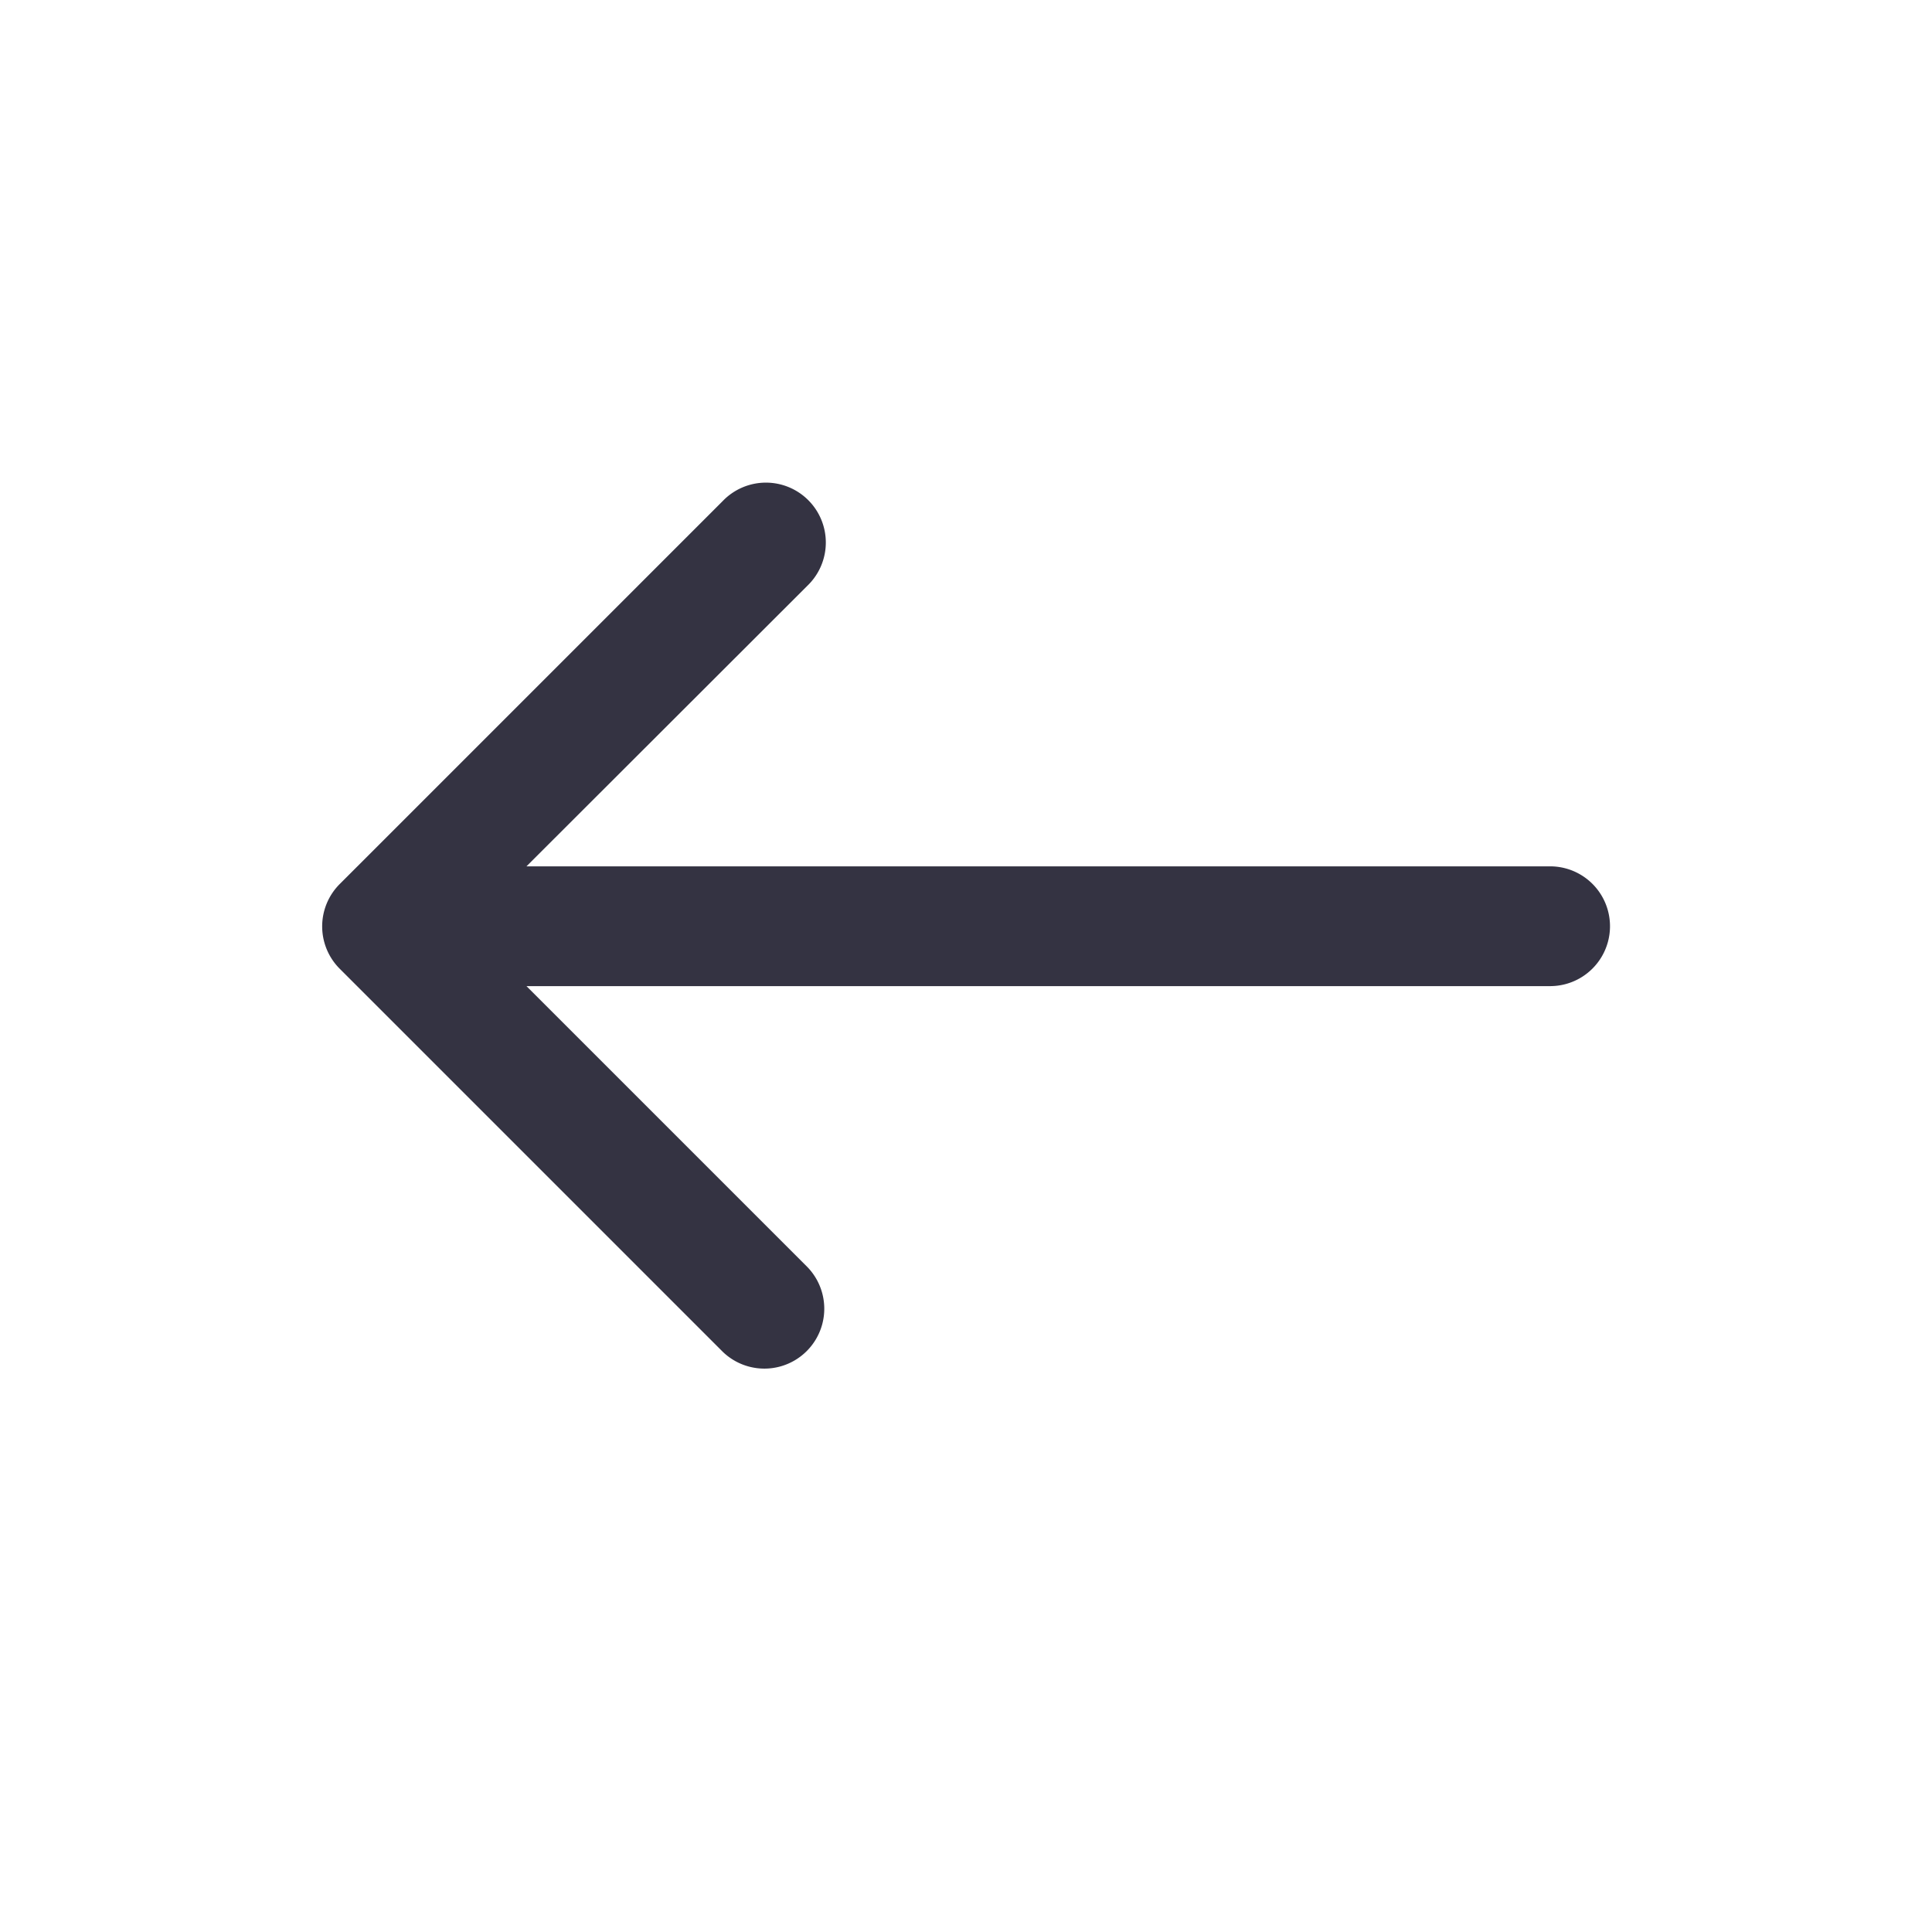 <svg xmlns="http://www.w3.org/2000/svg" width="24" height="24" viewBox="0 0 24 24"><defs><style>.a{fill:none;}.b{fill:#343342;}</style></defs><g transform="translate(-1218 -87)"><rect class="a" width="24" height="24" transform="translate(1218 87)"/><path class="b" d="M.218,46.9l4.761-4.761a.744.744,0,1,1,1.052,1.052L2.54,46.678H15.256a.744.744,0,1,1,0,1.488H2.54l3.491,3.491a.744.744,0,0,1-1.052,1.052L.218,47.948A.744.744,0,0,1,.218,46.9Z" transform="translate(1222 51.084)"/></g></svg>